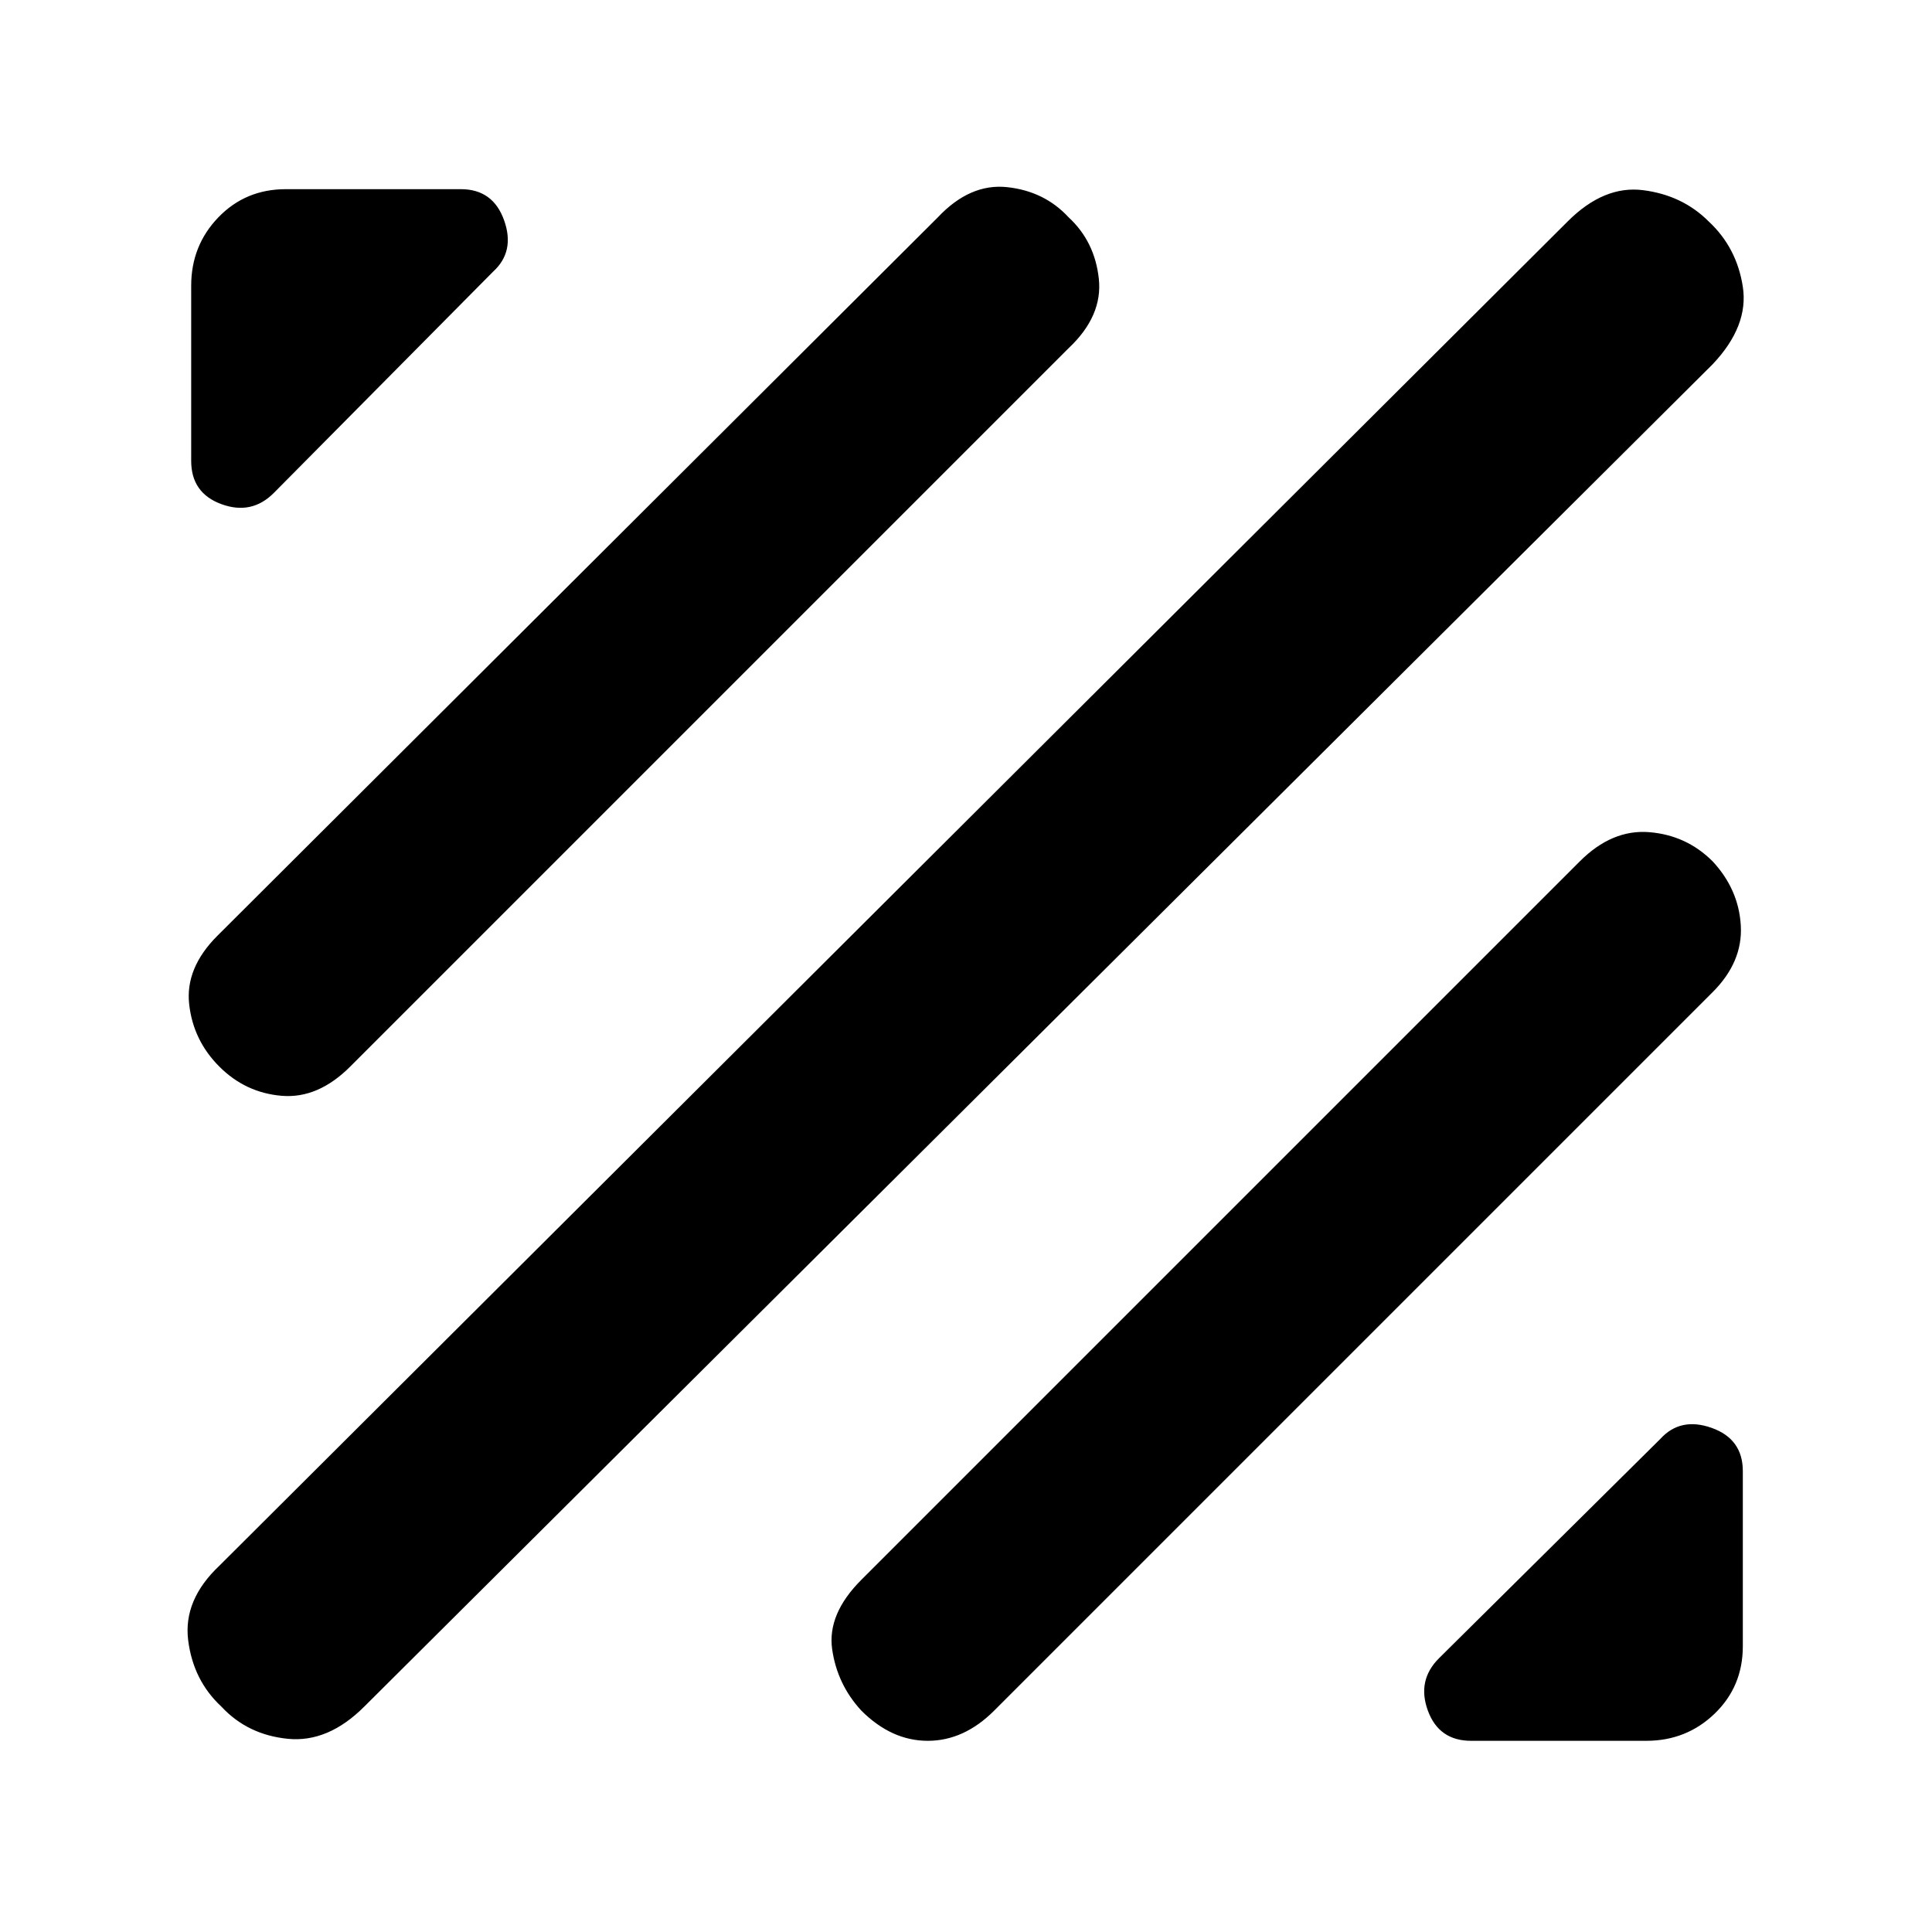 <svg xmlns="http://www.w3.org/2000/svg" width="48" height="48" viewBox="0 -960 960 960"><path d="M428-110q-12-13-14.5-30.5T428-175l357-357q16-16 34.5-14.5T851-532q13 14 14 32t-14 33L494-110q-15 15-33 15t-33-15Zm303 15q-16 0-21.5-15t5.5-26l110-109q10-11 25.5-5.5T866-229v87q0 20-14 33.5T818-95h-87Zm-621-17q-14-13-16.5-33t15.5-37l670-668q18-18 37.5-15.5T849-850q14 13 17 32.5T851-779L181-112q-18 18-38 16t-33-16Zm-1-318q-13-13-15-31t14-34l358-357q16-17 34.5-15t30.5 15q13 12 15 30.5T531-787L174-430q-16 16-34 14.5T109-430ZM95-731v-87q0-20 13.5-34t33.5-14h87q16 0 21.5 15.5T245-825L136-715q-11 11-26 5.5T95-731Z"/></svg>